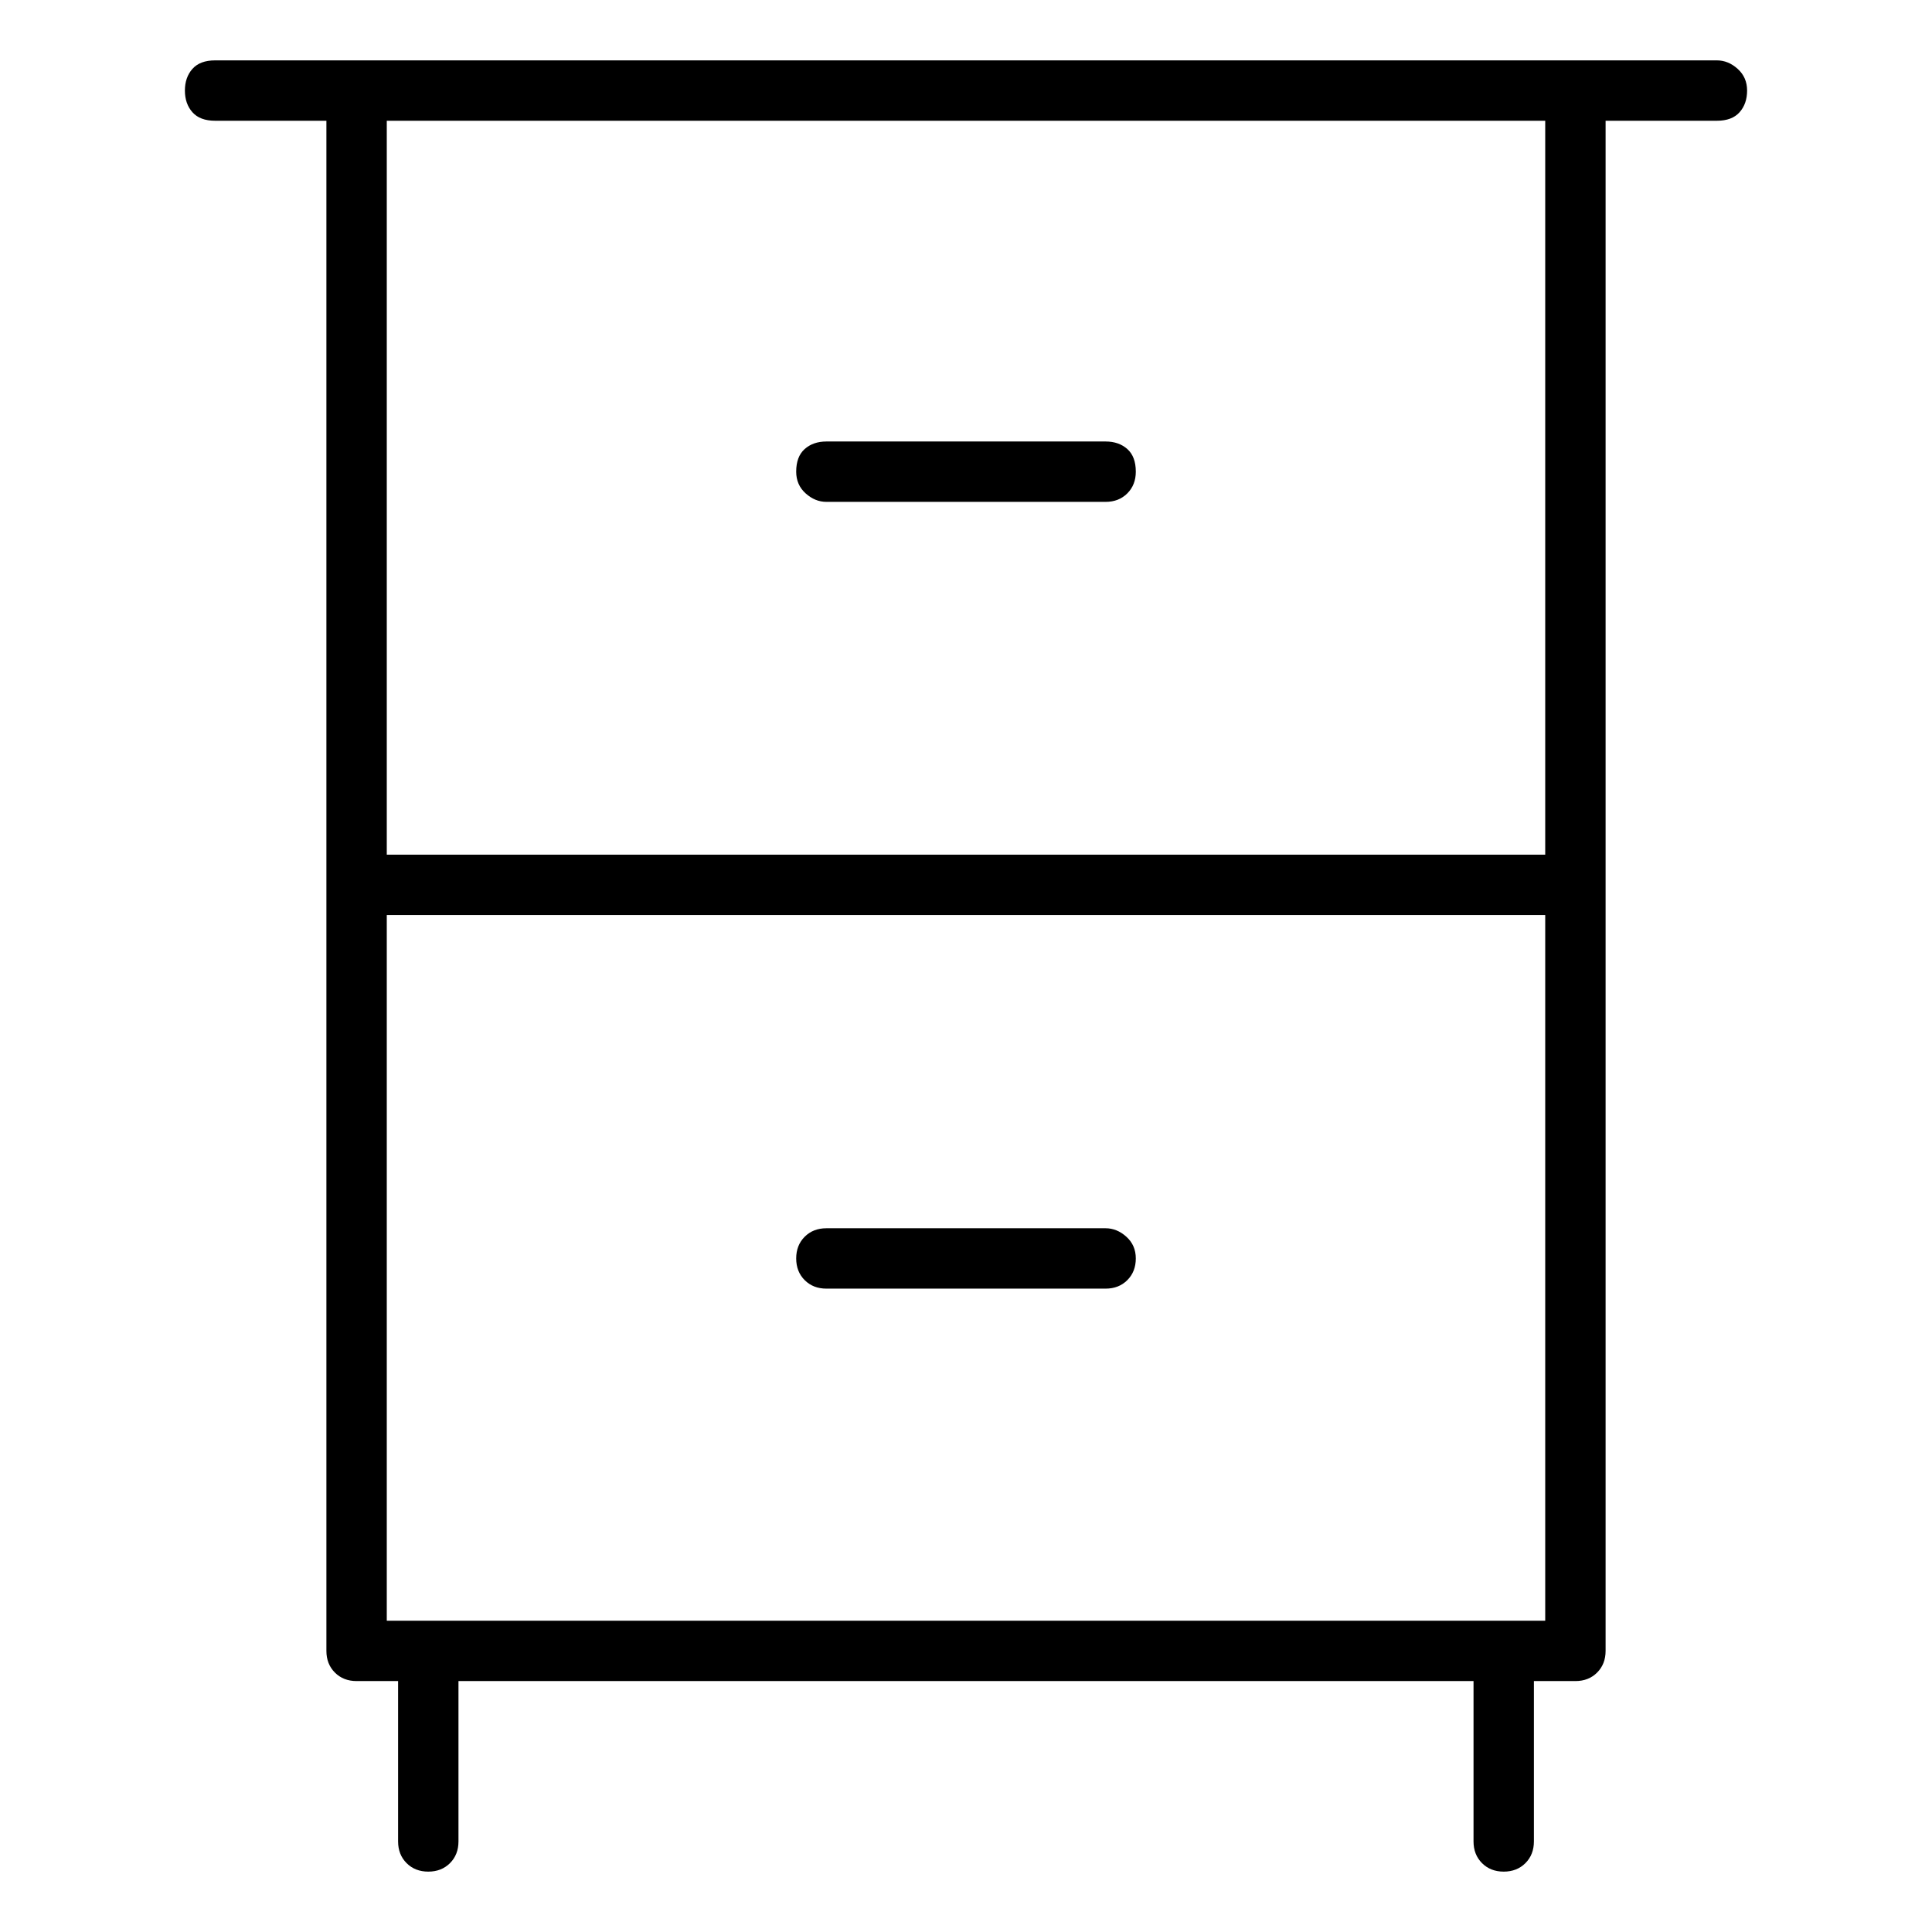 <svg viewBox="0 0 1024 1024" xmlns="http://www.w3.org/2000/svg">
  <path transform="scale(1, -1) translate(0, -960)" fill="currentColor" d="M910 928h-796q-8 0 -12 -4.5t-4 -11.5t4 -11.5t12 -4.5h59v-811q0 -7 4.5 -11.5t11.5 -4.5h22v-85q0 -7 4.5 -11.5t11.5 -4.5t11.5 4.5t4.5 11.5v85h538v-85q0 -7 4.5 -11.5t11.5 -4.5t11.5 4.5t4.5 11.5v85h22q7 0 11.5 4.5t4.5 11.5v811h59q8 0 12 4.5t4 11.5t-5 11.5 t-11 4.5v0zM205 101v374h614v-374h-614v0zM819 507h-614v389h614v-389zM438 694h148q7 0 11.5 4.5t4.5 11.5q0 8 -4.5 12t-11.5 4h-148q-7 0 -11.5 -4t-4.5 -12q0 -7 5 -11.5t11 -4.5v0zM586 309h-148q-7 0 -11.5 -4.5t-4.5 -11.5t4.5 -11.5t11.5 -4.5h148q7 0 11.5 4.5 t4.5 11.5t-5 11.5t-11 4.5z" />
</svg>